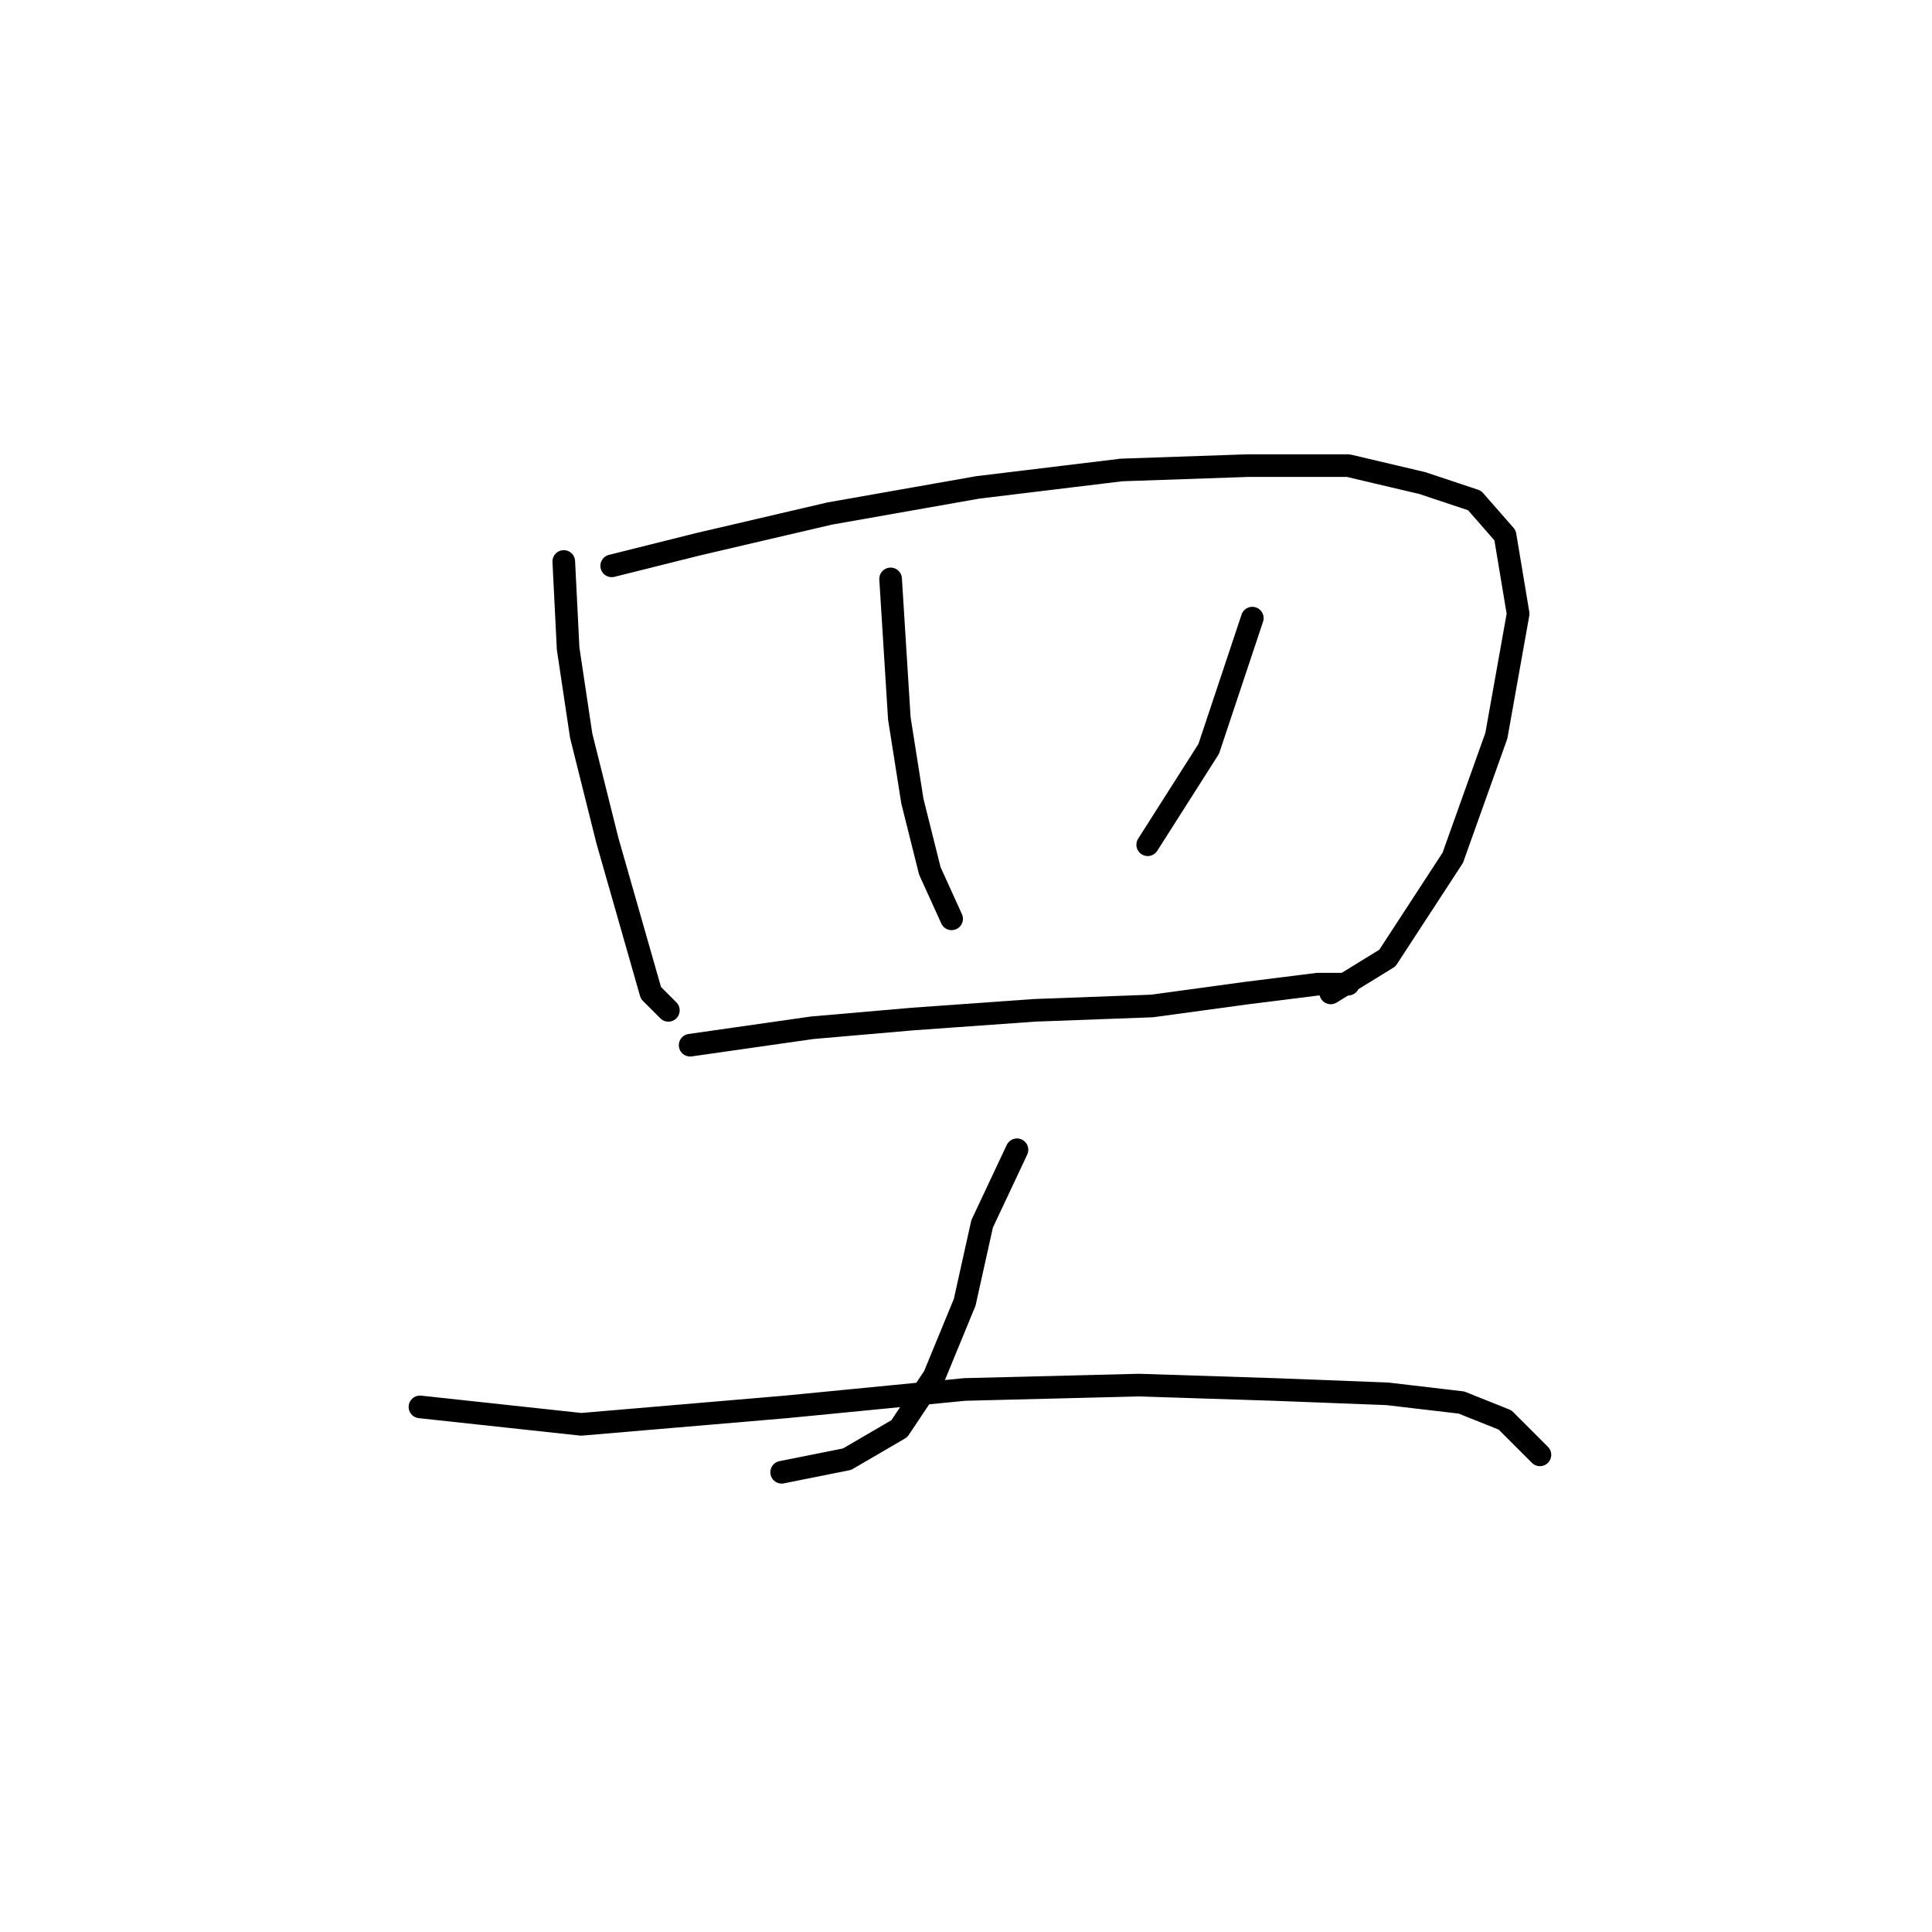 <?xml version="1.0" standalone="no"?>
    <svg width="256" height="256" xmlns="http://www.w3.org/2000/svg" version="1.1">
    <polyline stroke="black" stroke-width="3" stroke-linecap="round" fill="transparent" stroke-linejoin="round" points="74.703 74.399 75.28 85.948 77.012 97.497 80.477 111.355 83.941 123.481 86.251 131.565 88.561 133.875 88.561 133.875 " />
        <polyline stroke="black" stroke-width="3" stroke-linecap="round" fill="transparent" stroke-linejoin="round" points="81.054 74.977 92.603 72.09 109.926 68.048 129.558 64.583 148.614 62.273 165.359 61.696 178.64 61.696 188.456 64.006 195.385 66.315 199.427 70.935 201.16 81.329 198.273 97.497 192.498 113.665 183.837 126.946 176.33 131.565 176.33 131.565 " />
        <polyline stroke="black" stroke-width="3" stroke-linecap="round" fill="transparent" stroke-linejoin="round" points="118.01 76.709 119.165 95.187 120.897 106.158 123.207 115.397 126.094 121.749 126.094 121.749 " />
        <polyline stroke="black" stroke-width="3" stroke-linecap="round" fill="transparent" stroke-linejoin="round" points="165.937 81.906 160.162 99.229 152.078 111.932 152.078 111.932 " />
        <polyline stroke="black" stroke-width="3" stroke-linecap="round" fill="transparent" stroke-linejoin="round" points="91.448 138.494 107.616 136.184 120.897 135.03 137.065 133.875 152.656 133.297 165.359 131.565 174.598 130.41 178.64 130.41 178.64 130.41 " />
        <polyline stroke="black" stroke-width="3" stroke-linecap="round" fill="transparent" stroke-linejoin="round" points="134.755 152.352 130.136 162.169 127.826 172.563 123.784 182.379 119.165 189.308 112.236 193.35 103.574 195.082 103.574 195.082 " />
        <polyline stroke="black" stroke-width="3" stroke-linecap="round" fill="transparent" stroke-linejoin="round" points="55.647 186.421 77.012 188.731 104.151 186.421 127.826 184.111 150.923 183.534 168.824 184.111 183.837 184.689 193.653 185.843 199.427 188.153 204.047 192.773 204.047 192.773 " />
        </svg>